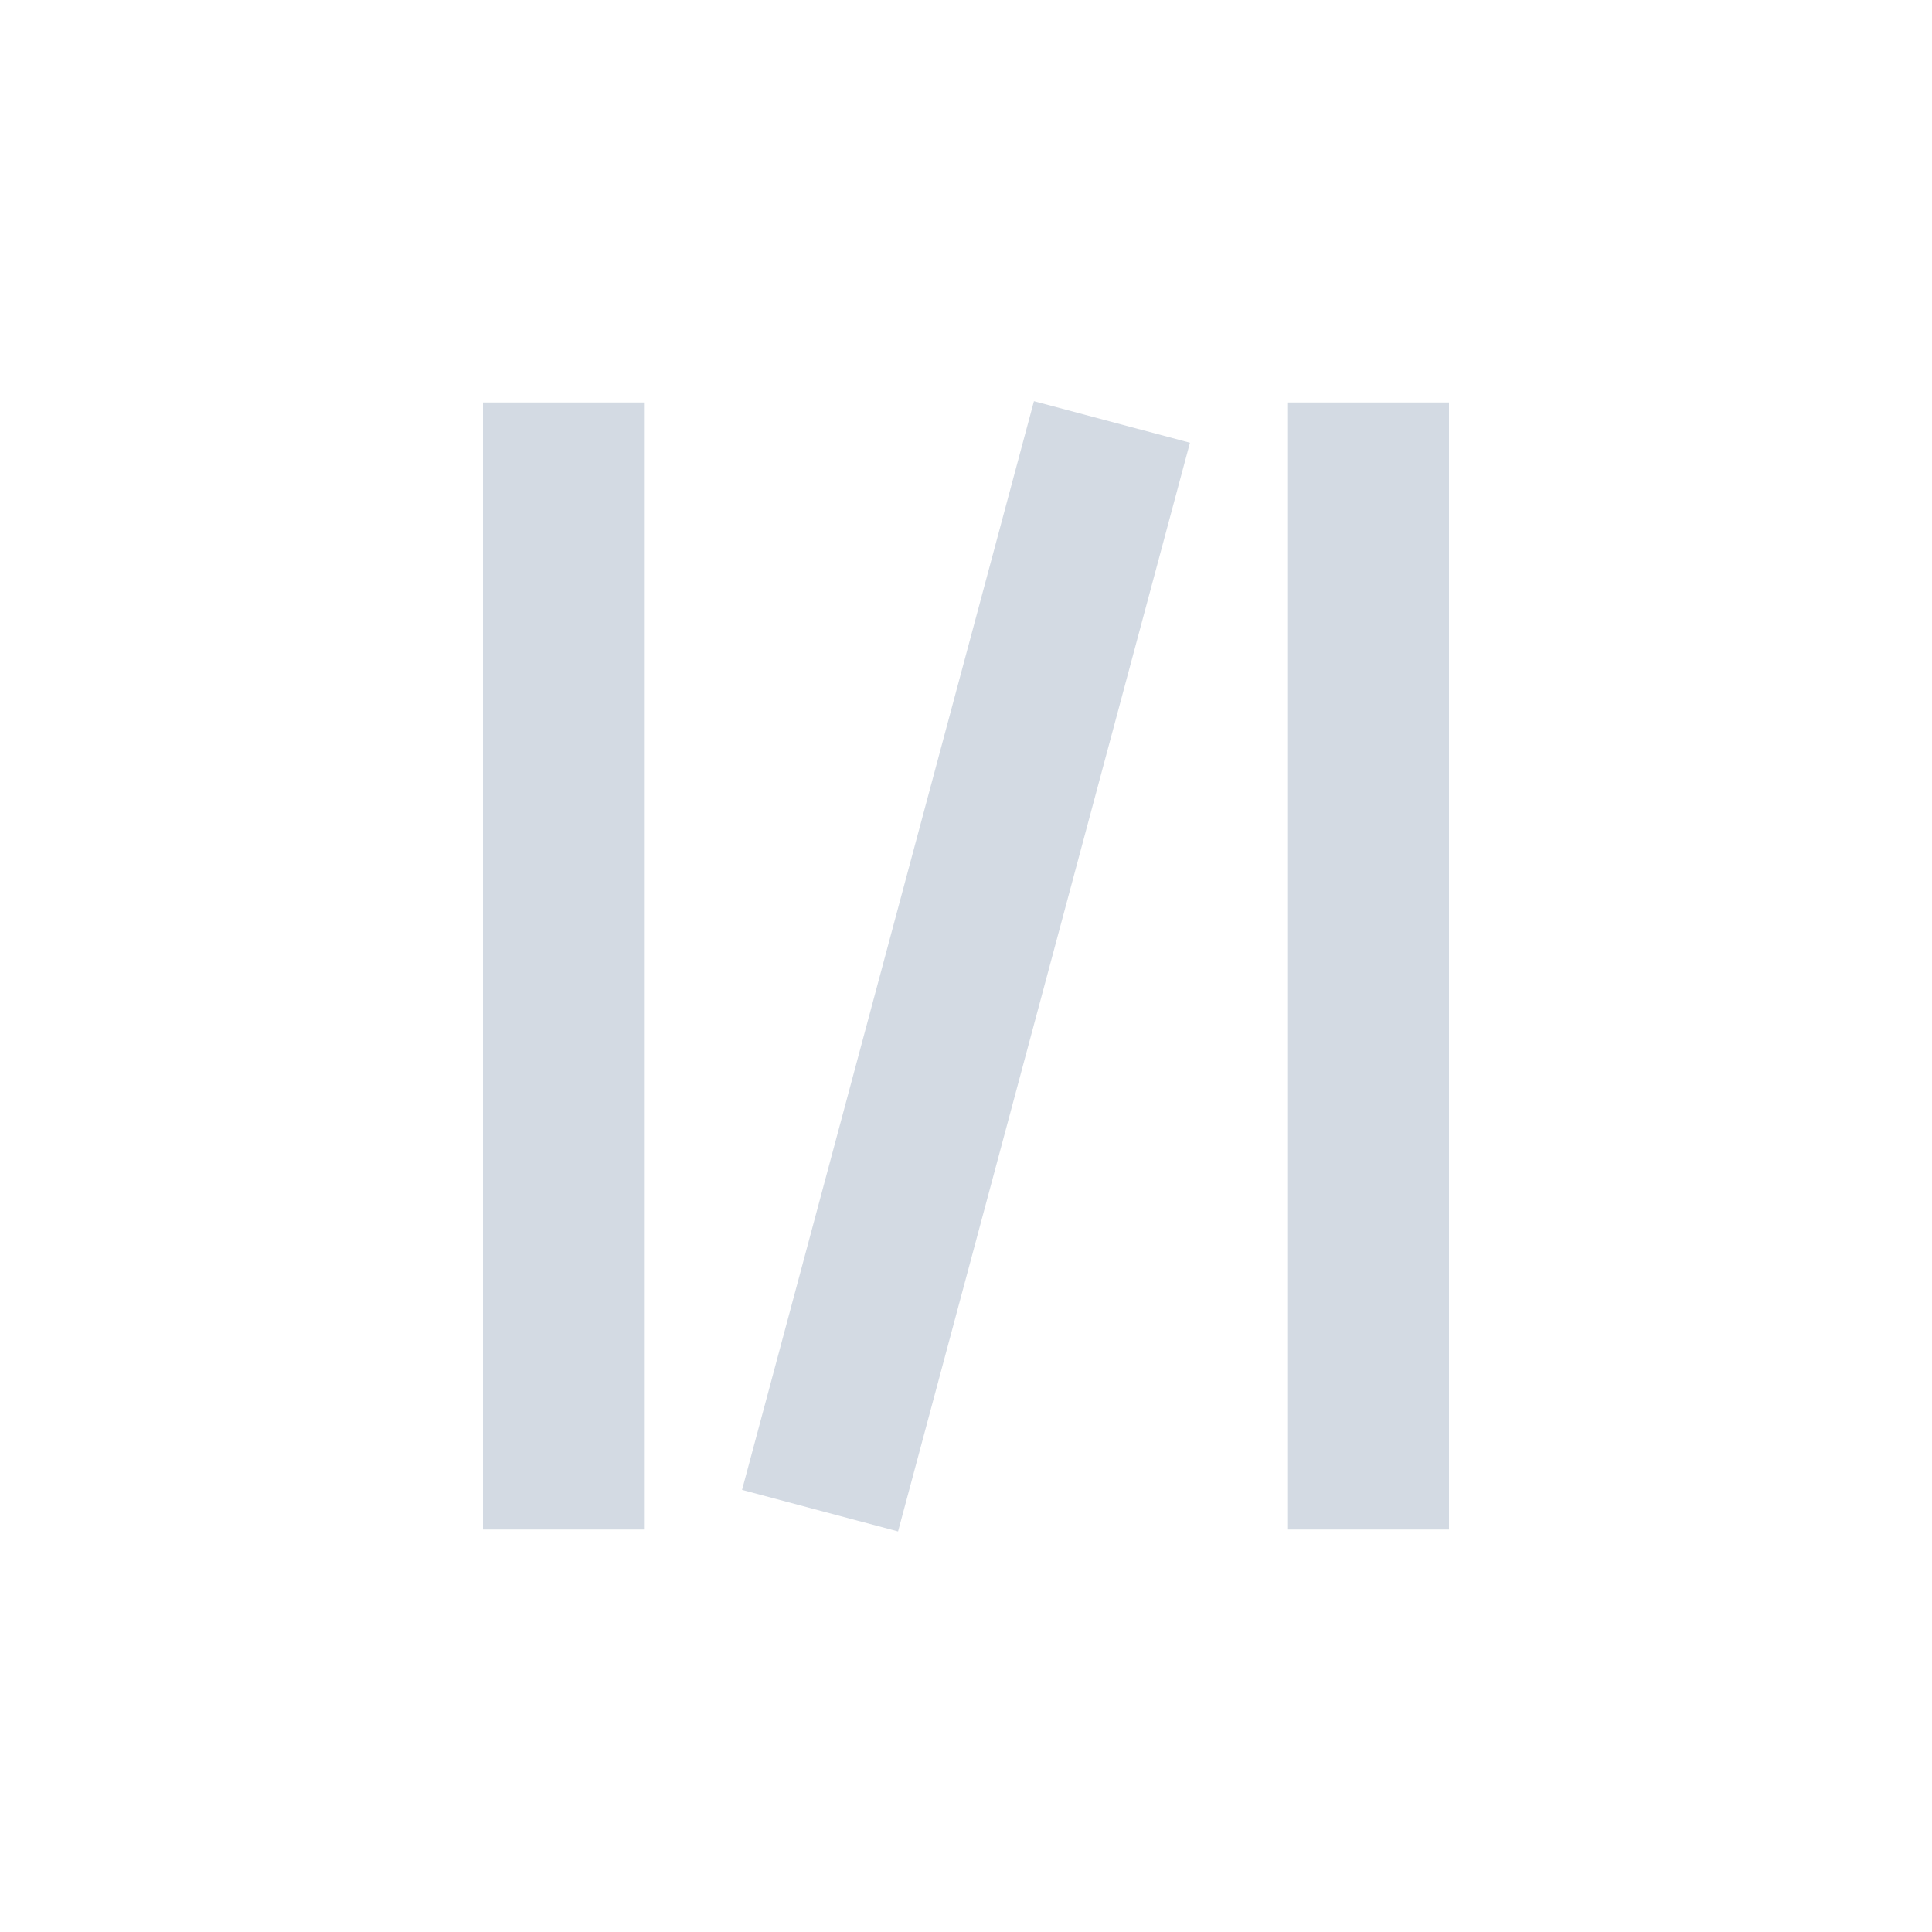<svg xmlns="http://www.w3.org/2000/svg" width="12pt" height="12pt" version="1.1" viewBox="0 0 12 12">
 <g>
  <path style="fill:rgb(82.745%,85.49%,89.02%)" d="M 6.422 2.492 L 4.609 9.254 L 5.578 9.512 L 7.391 2.75 Z M 3 2.5 L 3 9.5 L 4 9.5 L 4 2.5 Z M 8 2.5 L 8 9.5 L 9 9.5 L 9 2.5 Z M 8 2.5"/>
 </g>
</svg>

